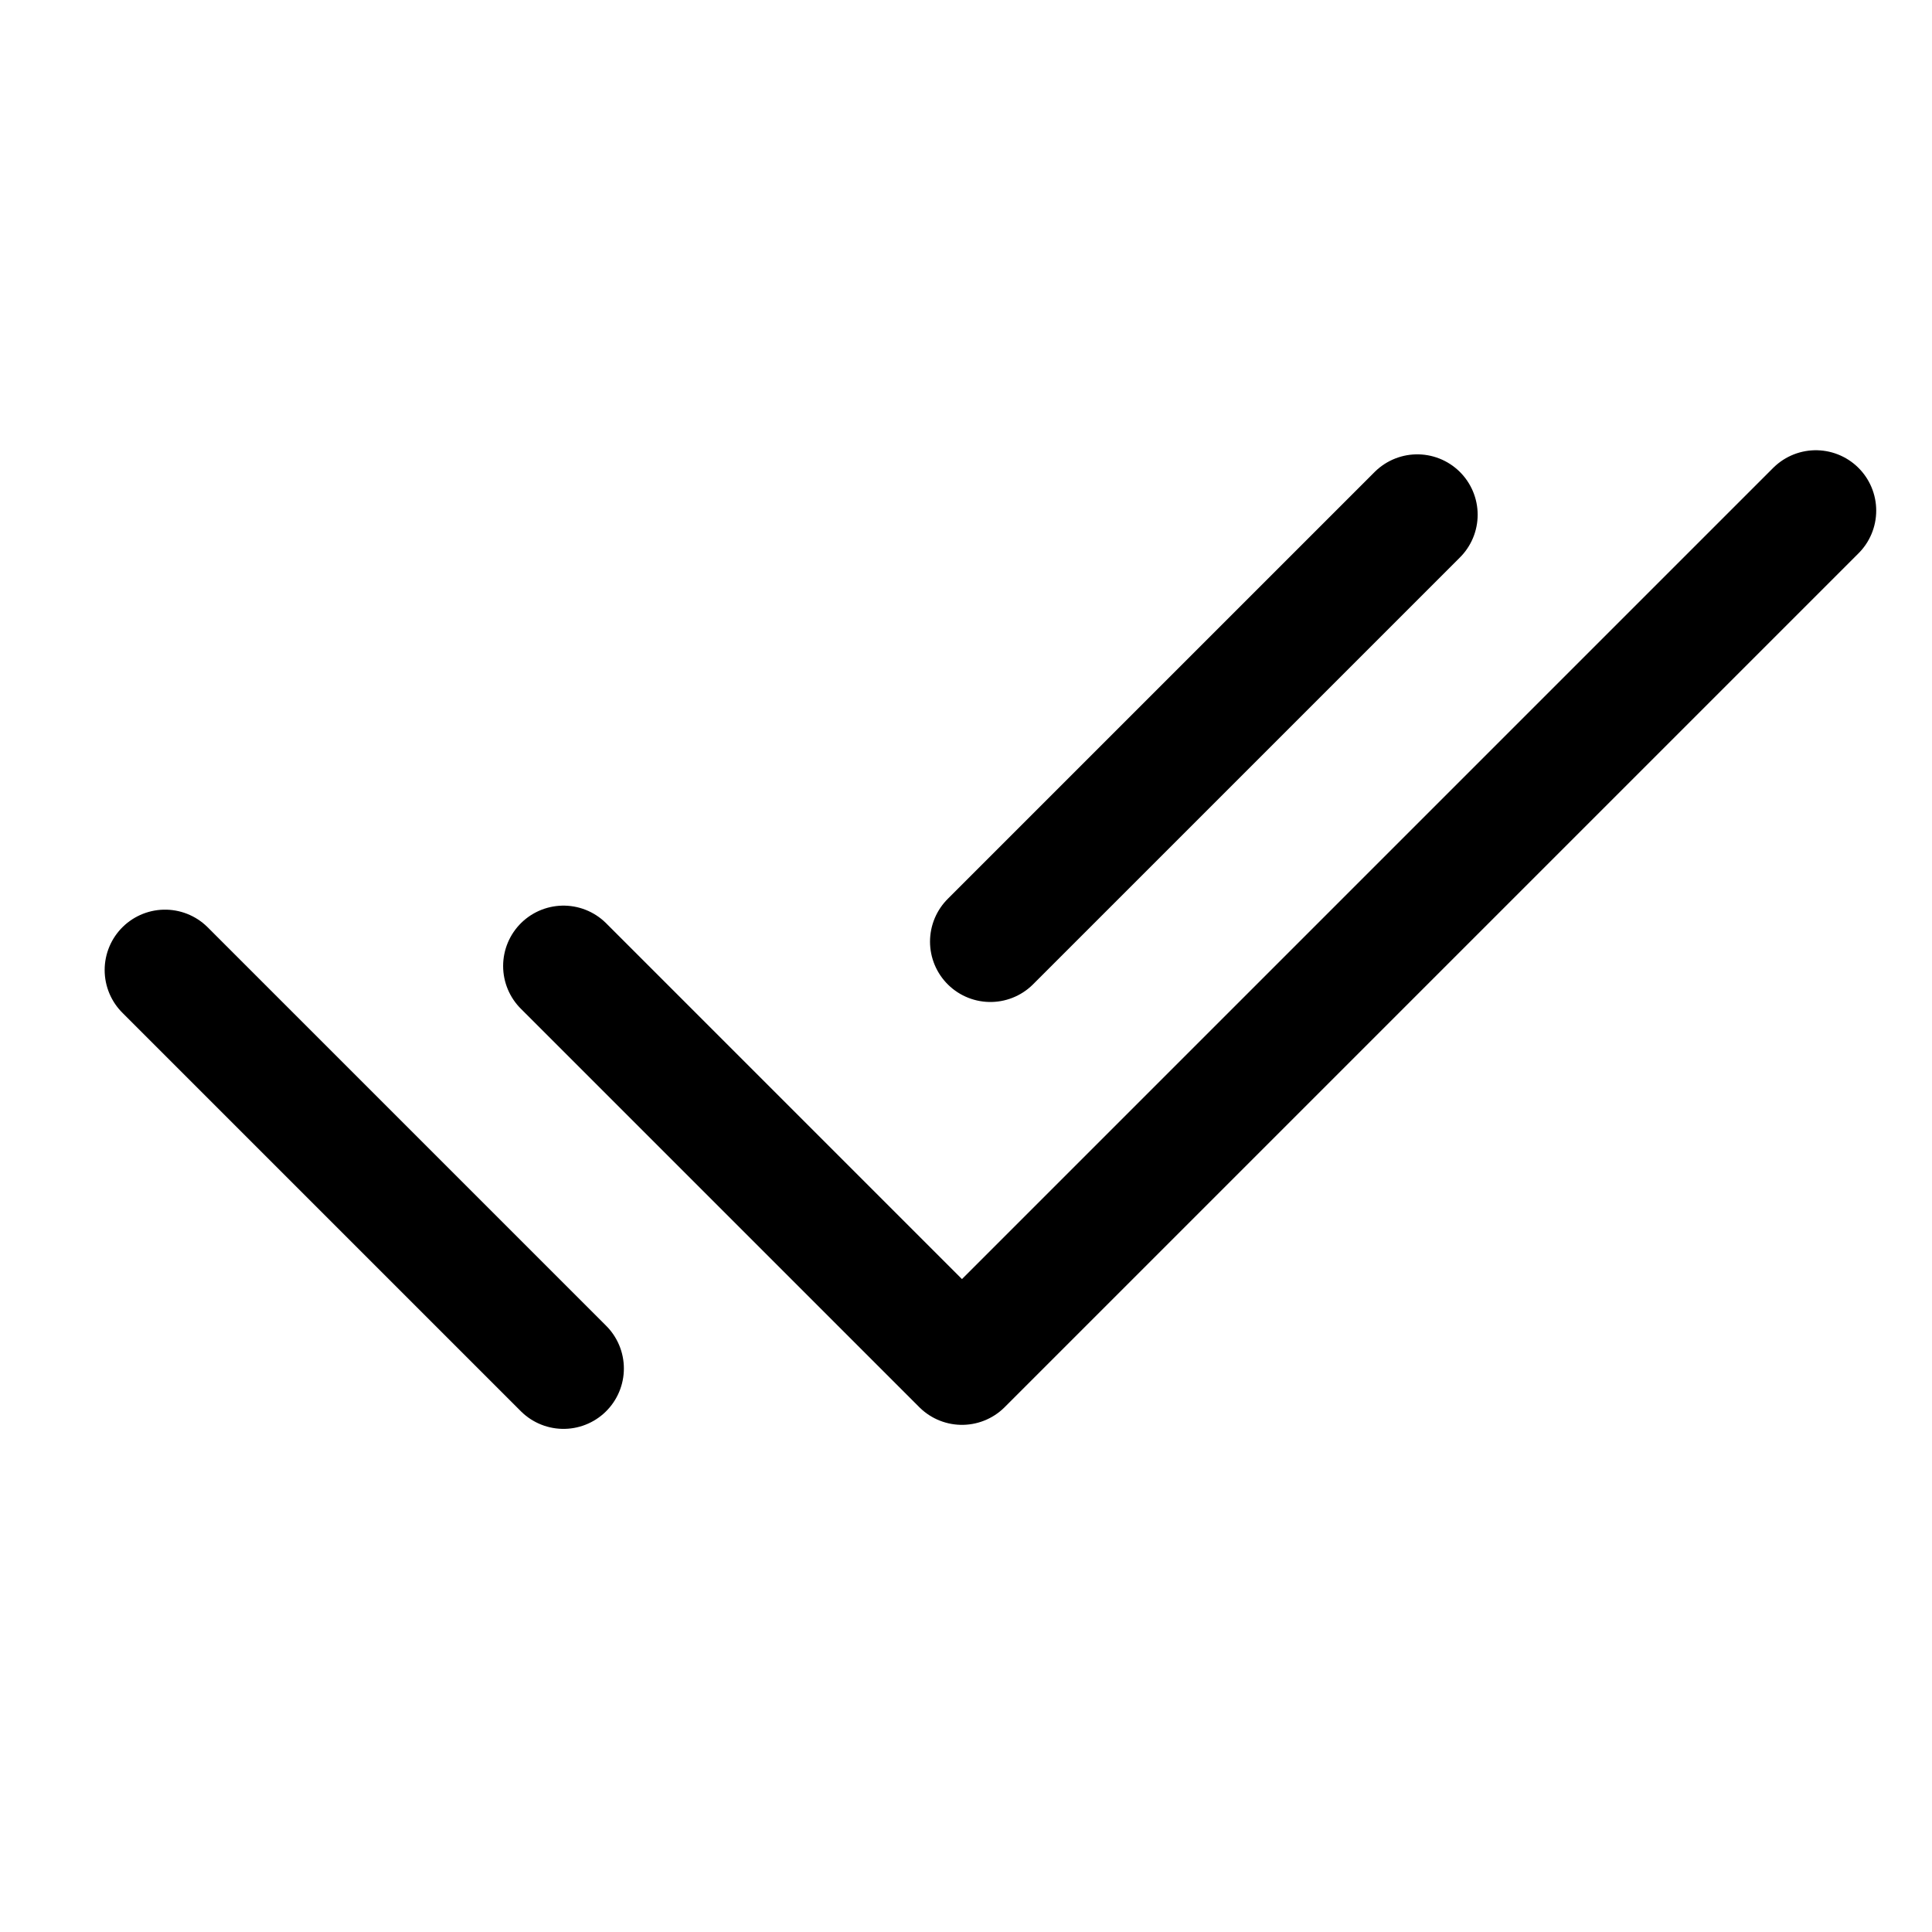 <svg xmlns="http://www.w3.org/2000/svg" width="24" height="24" fill="none" stroke-width="1.5" viewBox="0 0 24 24"><path stroke="currentColor" stroke-linecap="round" stroke-linejoin="round" d="m7 12 4.95 4.95L22.557 6.343M2.05 12.05 7 17M17.606 6.394l-5.303 5.303"/></svg>